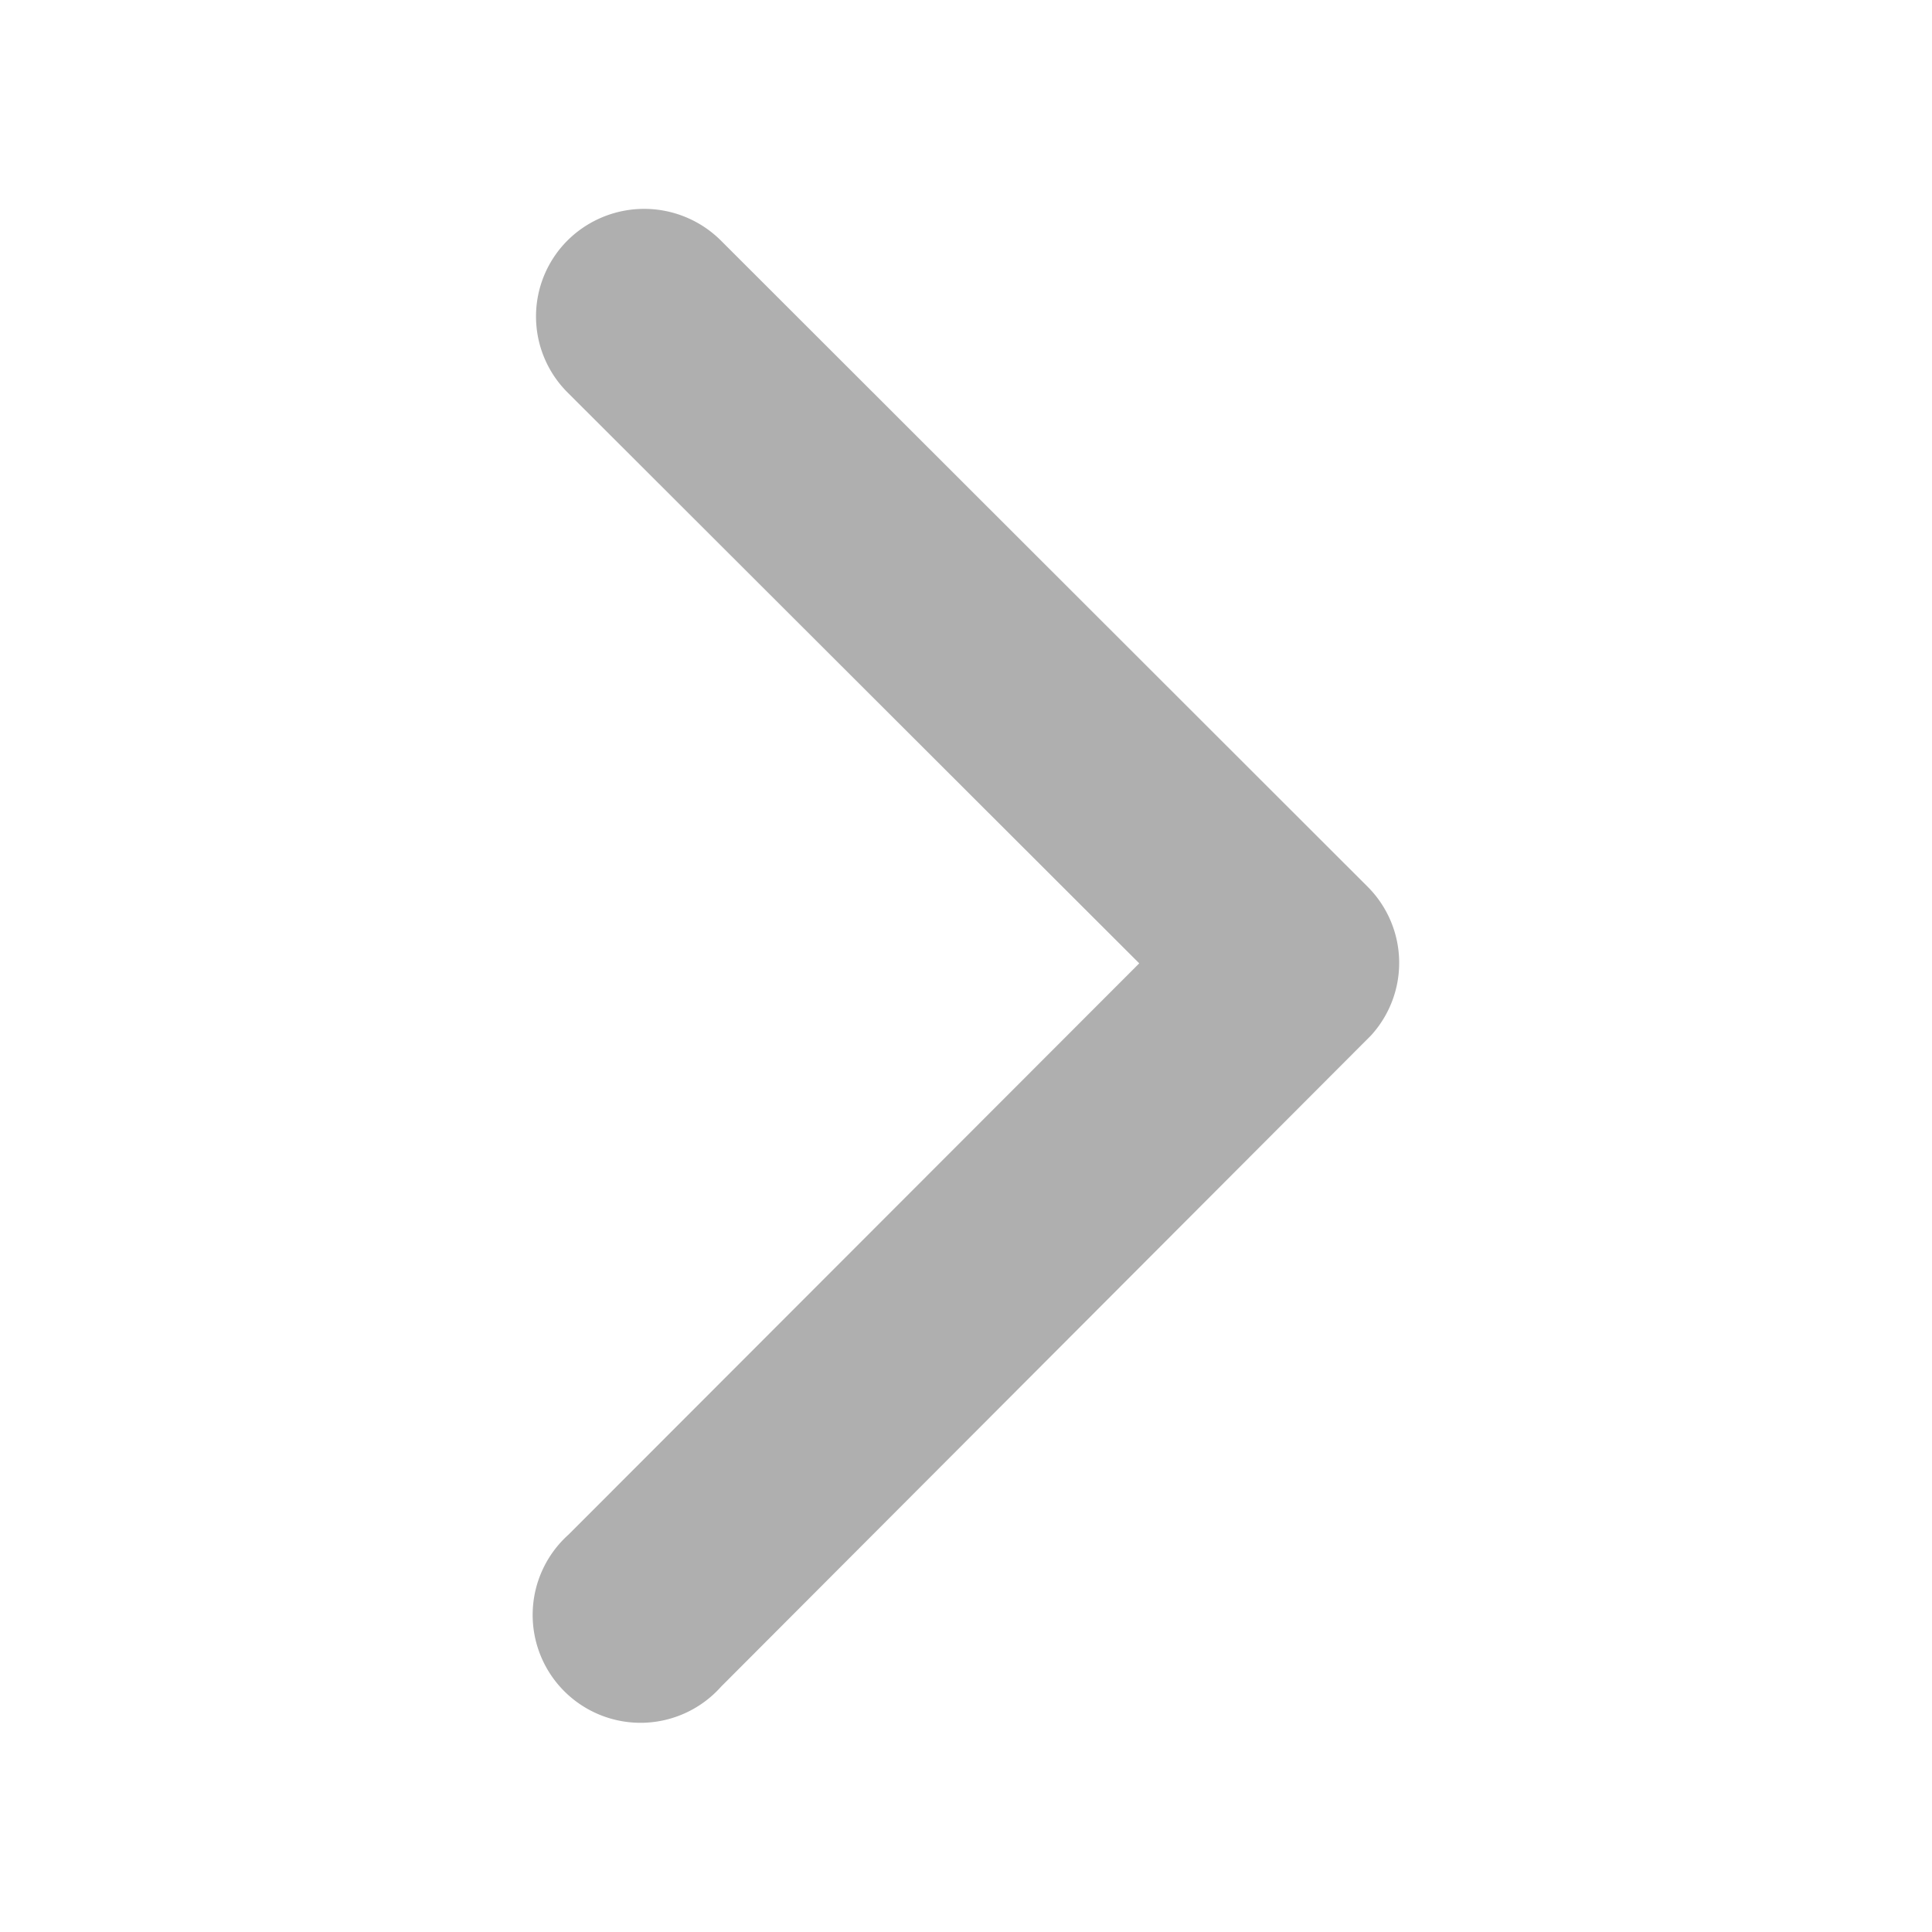 <svg xmlns="http://www.w3.org/2000/svg" xmlns:xlink="http://www.w3.org/1999/xlink" width="24" height="24" viewBox="0 0 24 24">
  <defs>
    <clipPath id="clip-path">
      <rect id="Rectangle_56353" data-name="Rectangle 56353" width="24" height="24"/>
    </clipPath>
  </defs>
  <g id="弹窗箭头" transform="translate(24) rotate(90)" clip-path="url(#clip-path)">
    <g id="Icon_ionic-ios-arrow-forward" data-name="Icon ionic-ios-arrow-forward" transform="translate(21.401 6.619) rotate(90)">
      <path id="Icon_ionic-ios-arrow-forward-2" data-name="Icon ionic-ios-arrow-forward" d="M3.229,9.434l7.1,7.09a1.334,1.334,0,0,1,0,1.892,1.351,1.351,0,0,1-1.9,0L.39,10.384A1.337,1.337,0,0,1,.351,8.537L8.424.448a1.34,1.34,0,1,1,1.893,1.891Z" fill="#afafaf"/>
    </g>
  </g>
</svg>
